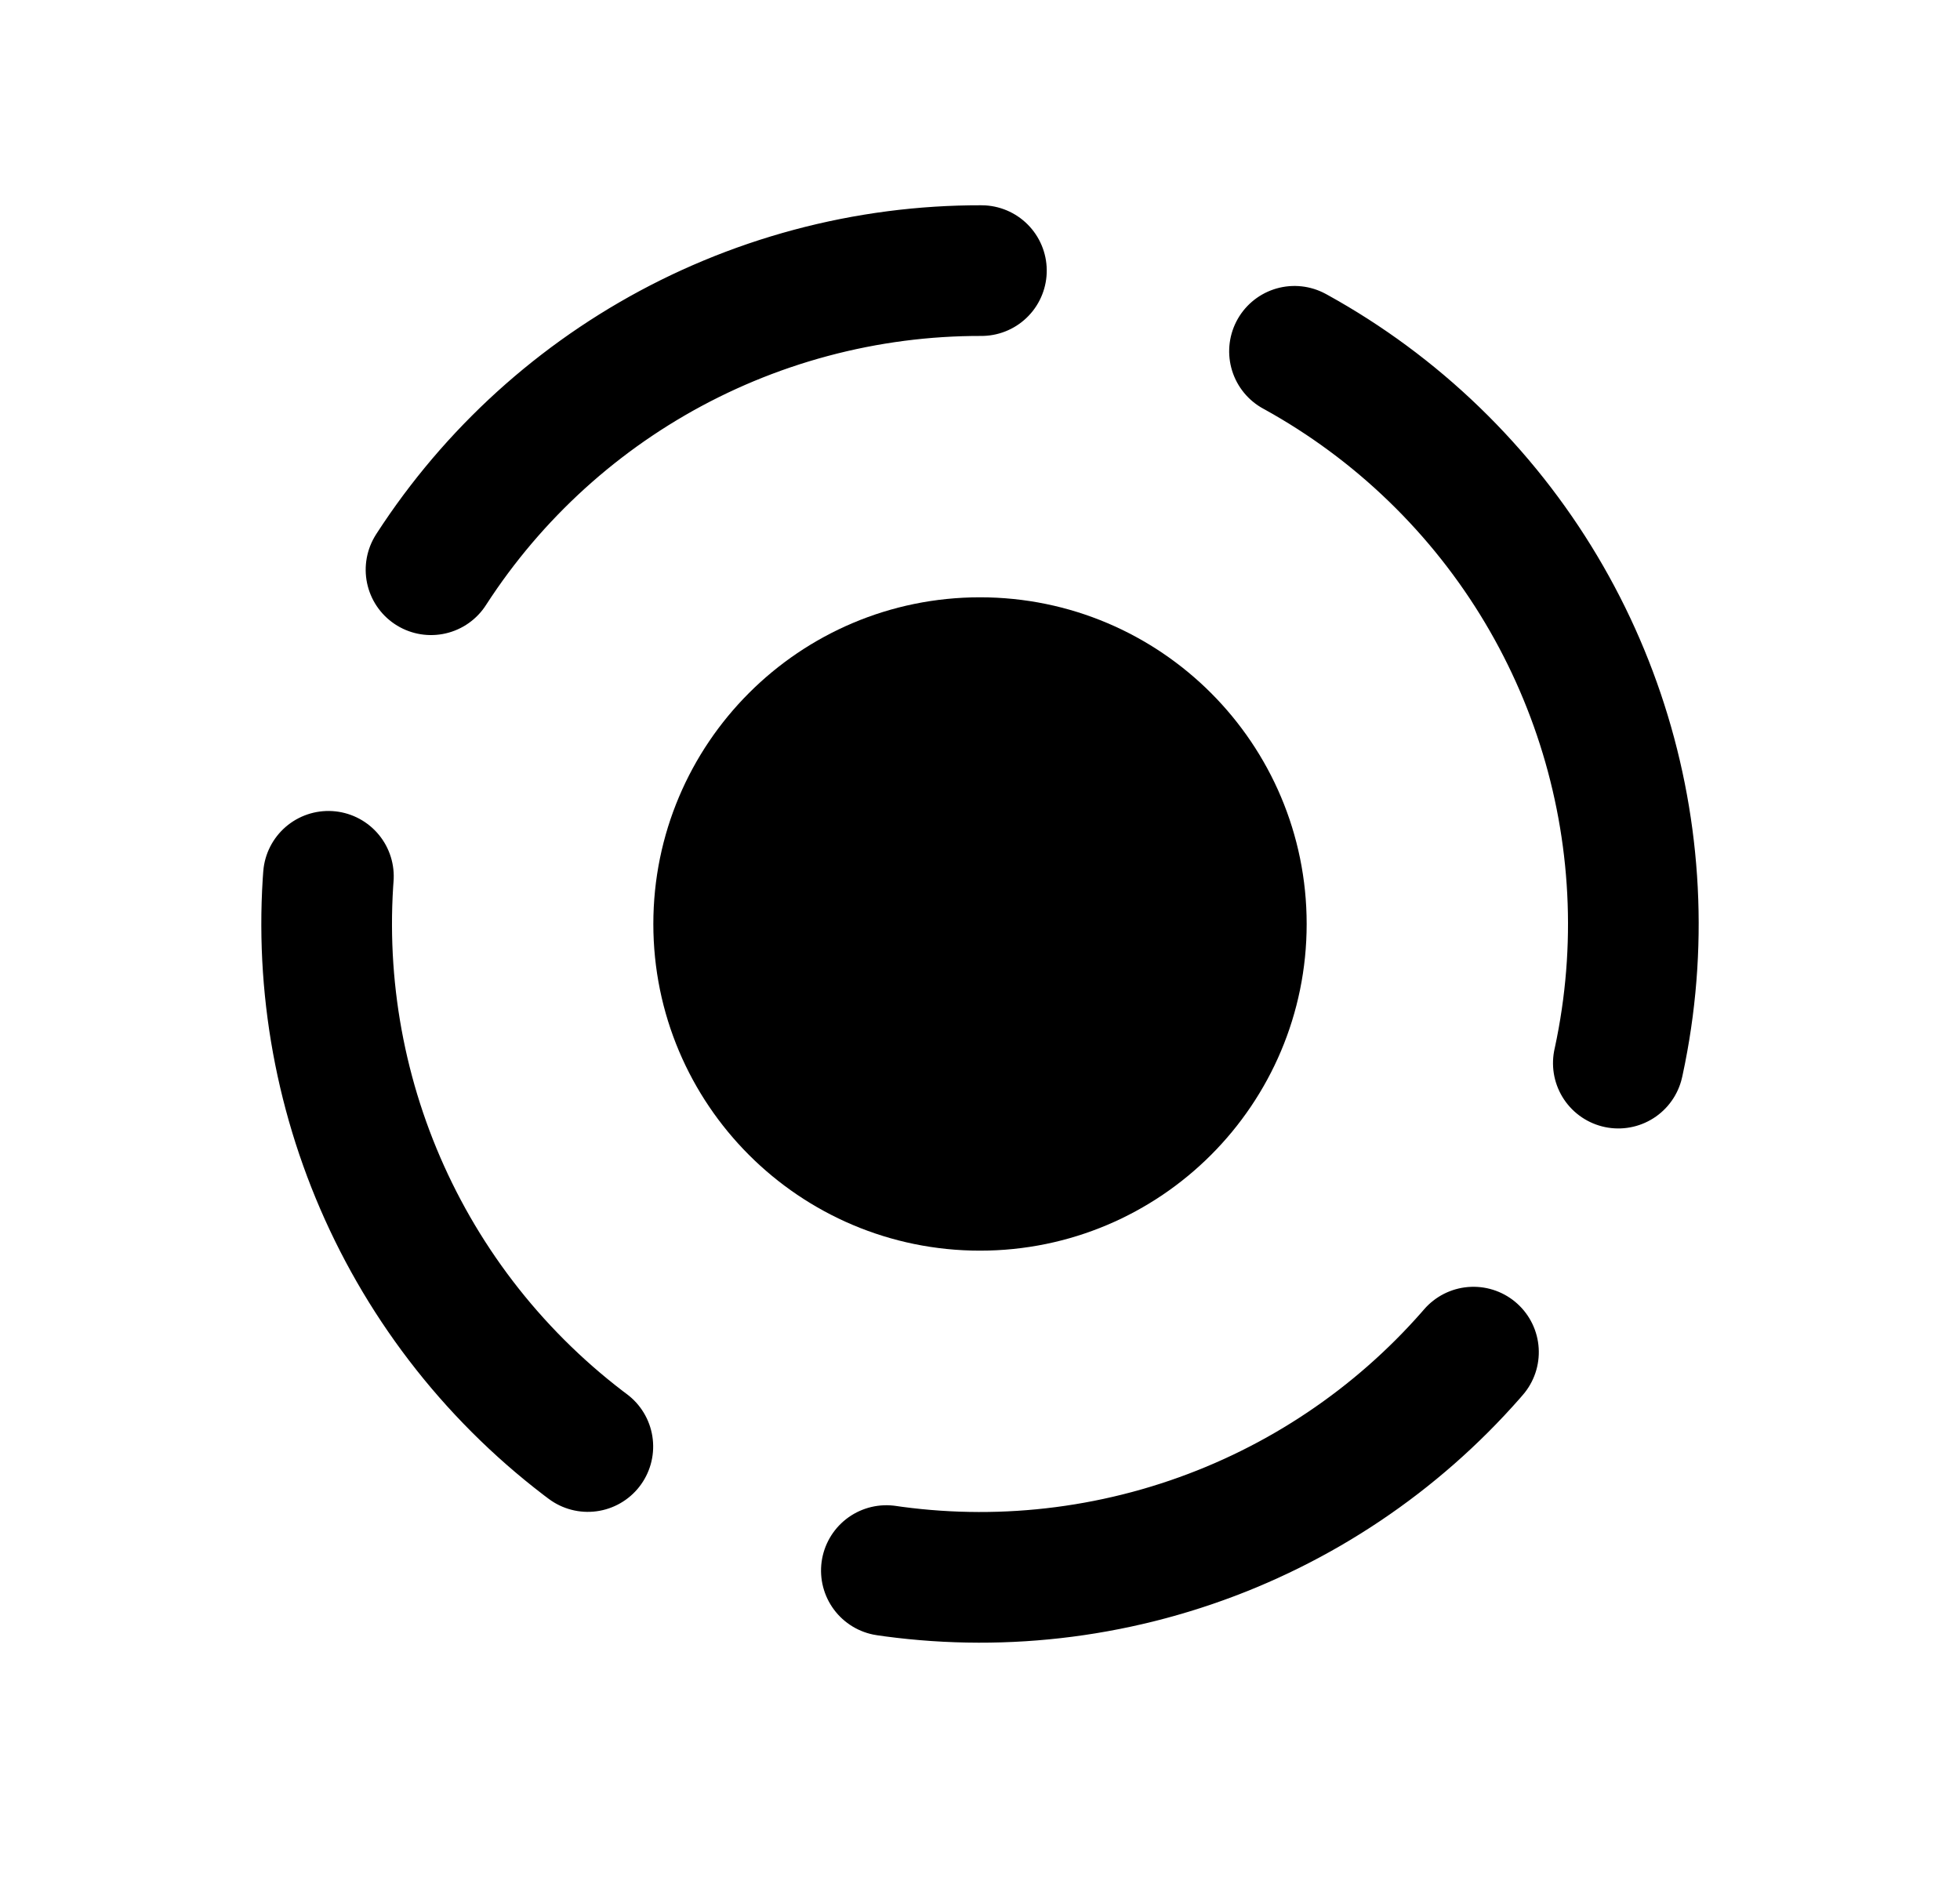 <svg width="30" height="29" viewBox="0 0 30 29" fill="none" xmlns="http://www.w3.org/2000/svg">
<circle cx="15" cy="14.142" r="4" fill="black" stroke="black" stroke-width="2"/>
<circle cx="15" cy="14.142" r="10" transform="rotate(-45 15 14.142)" stroke="black" stroke-width="2" stroke-linecap="round" stroke-linejoin="round" stroke-dasharray="10 5"/>
</svg>
